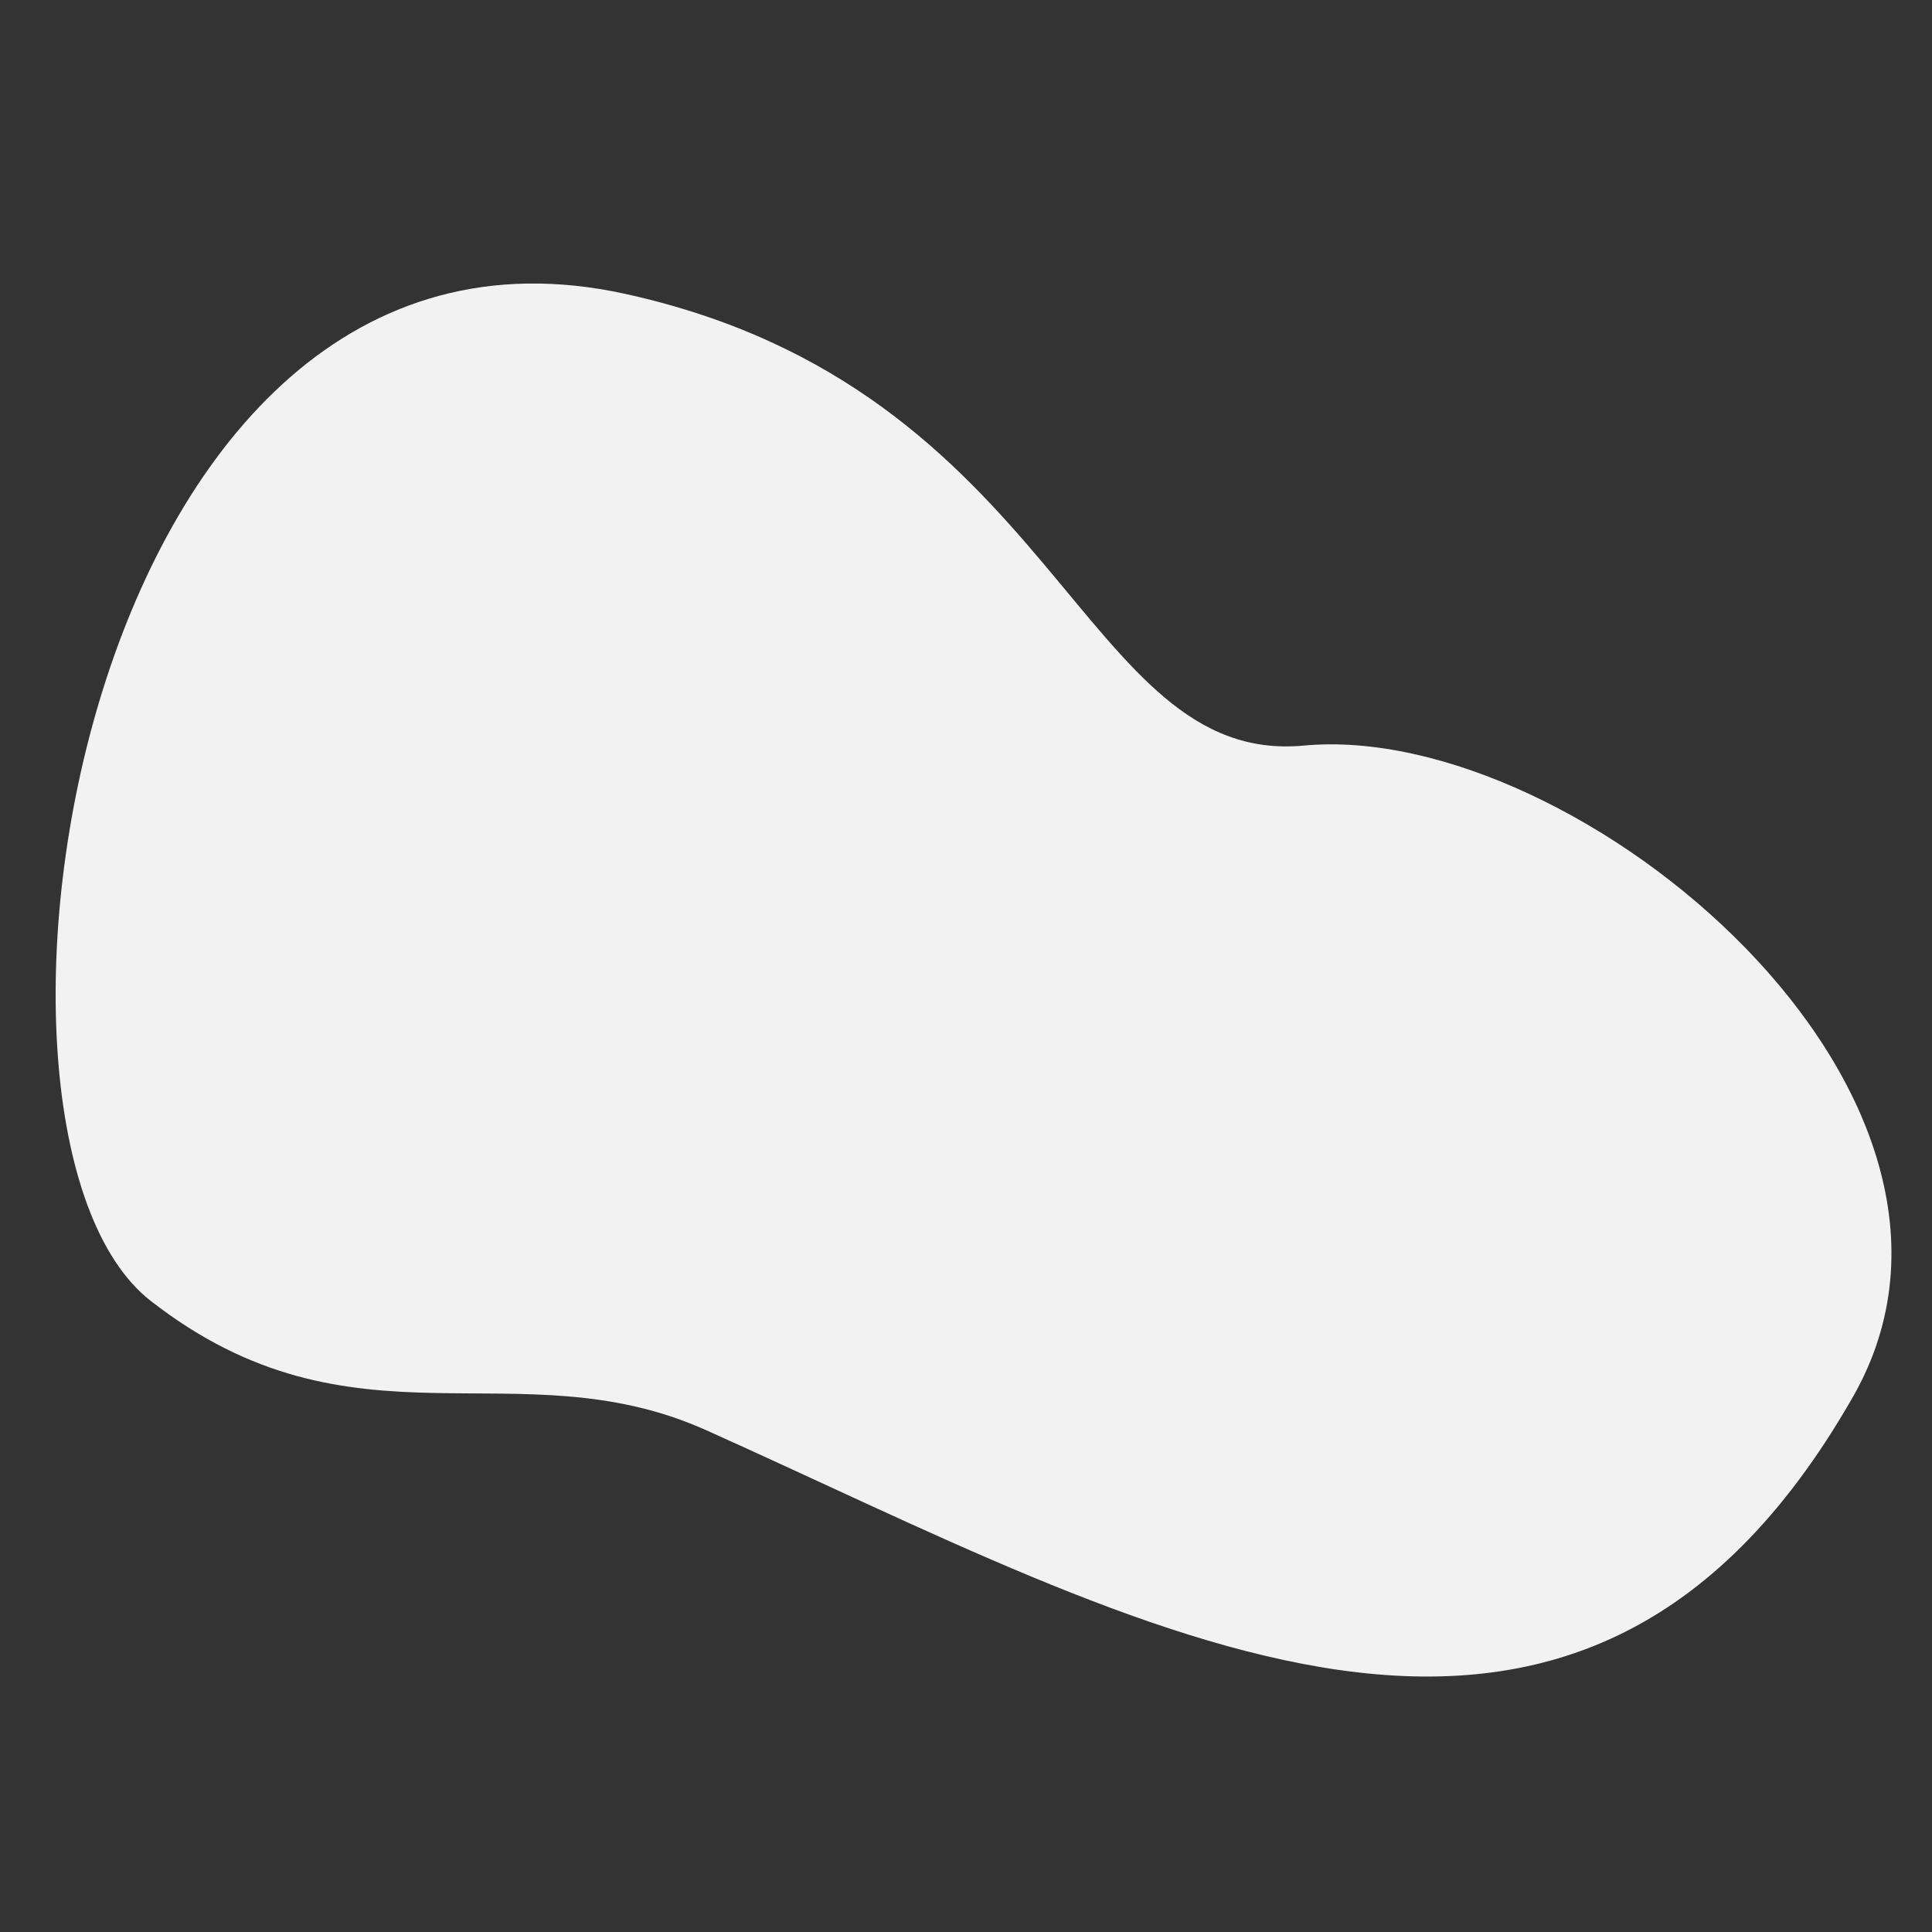 <svg xmlns="http://www.w3.org/2000/svg" width="3000" height="3000" viewBox="0 0 3000 3000">
  <rect x="0" y="0" width="3000" height="3000" fill="#333333" stroke="none"/>
<defs>
    <style>
      .cls-1 {
        fill: #f2f2f2;
        fill-rule: evenodd;
      }
    </style>
  </defs>
  <path id="forma" class="cls-1" d="M970.716,456.3c673.834,147.9,705.824,733.886,1053.794,701.426,425.04-39.66,1120.52,541.74,852.91,1010.97C2445.6,2925.82,1777.49,2526.39,1097,2221c-295.048-132.41-547.745,44.74-863-201C-97.4,1761.67,121.379,269.876,970.716,456.3Z"/>
</svg>
